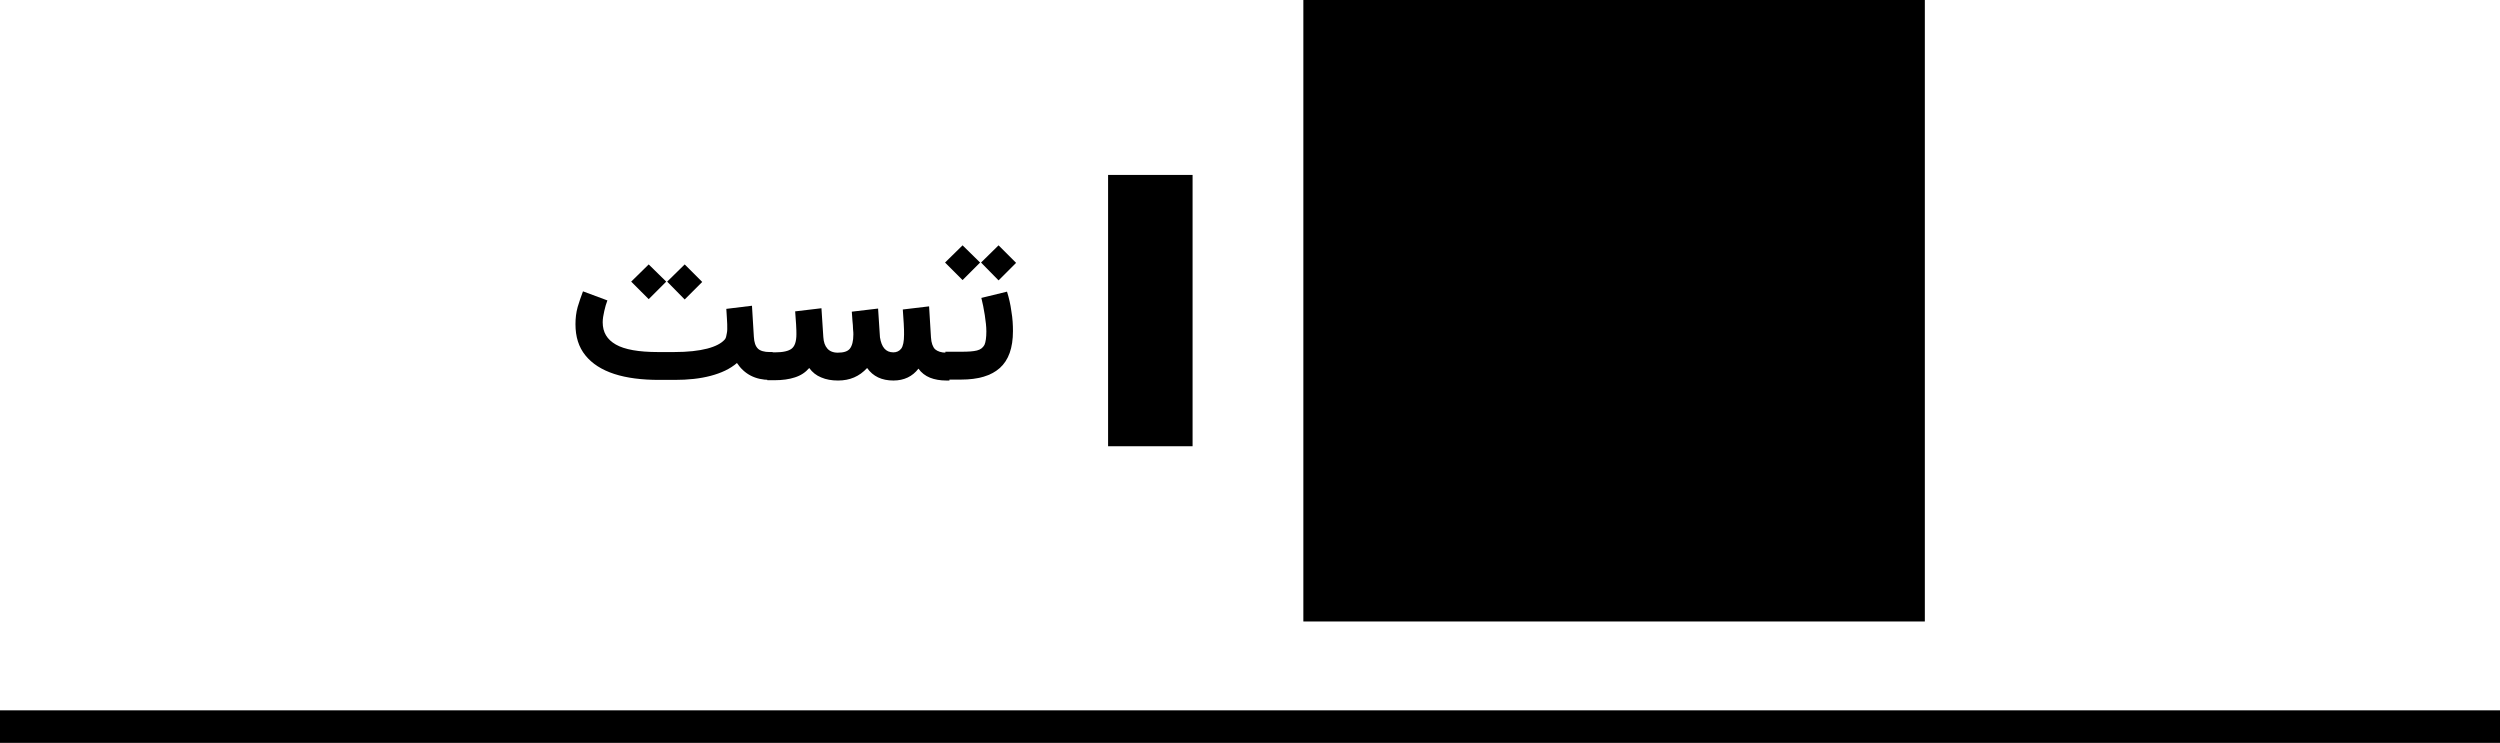 <?xml version="1.0" encoding="utf-8"?>
<!-- Generator: Adobe Illustrator 28.3.0, SVG Export Plug-In . SVG Version: 6.00 Build 0)  -->
<svg version="1.1" id="Layer_1" xmlns="http://www.w3.org/2000/svg" xmlns:xlink="http://www.w3.org/1999/xlink" x="0px" y="0px"
	 viewBox="0 0 798.9 237.4" style="enable-background:new 0 0 798.9 237.4;" xml:space="preserve">
<rect x="354.1" y="55.9" width="27" height="86.7"/>
<rect x="416.5" width="198.6" height="198.6"/>
<g>
	<path d="M215.6,121.4h-5c-5.5,0-10.3-0.6-14.3-1.9s-7.1-3.3-9.2-5.9c-2.2-2.7-3.2-6-3.2-10c0-1.9,0.2-3.7,0.7-5.5
		c0.5-1.7,1.1-3.4,1.7-5l7.8,2.9c-0.4,1-0.7,2.1-1,3.4c-0.3,1.3-0.5,2.5-0.5,3.6c0,3.2,1.4,5.5,4.2,7.1c2.8,1.6,7.3,2.4,13.5,2.4
		h5.1c4.4,0,7.9-0.4,10.6-1.1s4.5-1.7,5.5-2.8c0.3-0.3,0.5-0.7,0.6-1.3c0.1-0.6,0.3-1.2,0.3-2.1c0-1.1,0-2.2-0.1-3.3
		c-0.1-1.1-0.1-2.2-0.2-3.2l8.2-1l0.6,9.9c0.1,1.8,0.5,3,1.3,3.8c0.7,0.7,2,1.1,3.8,1.1h0.9v8.9H246c-4.6,0-8.1-1.8-10.5-5.4
		c-2.2,1.9-5,3.2-8.4,4.1S219.9,121.4,215.6,121.4z M201.7,90l5.6-5.5l5.6,5.5l-5.6,5.6L201.7,90z M213.2,90l5.6-5.5l5.6,5.6
		l-5.6,5.6L213.2,90z"/>
	<path d="M285.5,112.6c1,0,1.9-0.4,2.5-1.2c0.6-0.8,0.9-2.3,0.9-4.5c0-0.8,0-1.9-0.1-3.5s-0.2-3.1-0.3-4.5l8.4-1l0.6,9.9
		c0.1,1.8,0.6,3.1,1.3,3.8c0.8,0.7,2,1.1,3.6,1.1h1v8.9h-1c-1.9,0-3.7-0.3-5.2-0.9s-2.8-1.6-3.7-2.9c-1.9,2.5-4.6,3.8-8,3.8
		c-3.7,0-6.5-1.3-8.4-4c-2.5,2.7-5.5,4-9.3,4c-2,0-3.8-0.3-5.4-1c-1.5-0.6-2.8-1.6-3.8-3c-1.2,1.4-2.7,2.4-4.6,3
		c-1.8,0.6-4,0.9-6.4,0.9h-2.4v-8.9h2.4c2.6,0,4.4-0.4,5.4-1.2c1-0.8,1.5-2.3,1.5-4.6c0-0.5,0-1.5-0.1-3.1c-0.1-1.5-0.2-2.9-0.3-4.2
		l8.4-1l0.6,9.2c0.1,1.6,0.5,2.8,1.3,3.7c0.7,0.8,1.8,1.3,3.3,1.3c1.9,0,3.2-0.4,3.9-1.3c0.7-0.9,1.1-2.4,1.1-4.5
		c0-0.3,0-0.9-0.1-1.7c0-0.8-0.1-1.8-0.2-2.8s-0.1-1.9-0.2-2.8l8.4-1l0.6,9.2C281.7,110.9,283,112.6,285.5,112.6z"/>
	<path d="M302,83.9l5.6-5.5l5.6,5.5l-5.6,5.6L302,83.9z M321.8,93.2c0.6,1.9,1.1,4,1.4,6.3c0.4,2.3,0.5,4.4,0.5,6.3
		c0,5.4-1.4,9.3-4.2,11.8c-2.8,2.5-6.9,3.7-12.4,3.7h-5v-8.9h5.1c2.2,0,3.8-0.1,5-0.4s1.9-0.9,2.4-1.8c0.4-0.9,0.6-2.4,0.6-4.3
		c0-1.5-0.2-3.2-0.5-5.2s-0.7-3.9-1.1-5.5L321.8,93.2z M313.5,83.9l5.6-5.5l5.6,5.6l-5.6,5.6L313.5,83.9z"/>
</g>
<rect y="227" width="798.9" height="10.4"/>
</svg>

